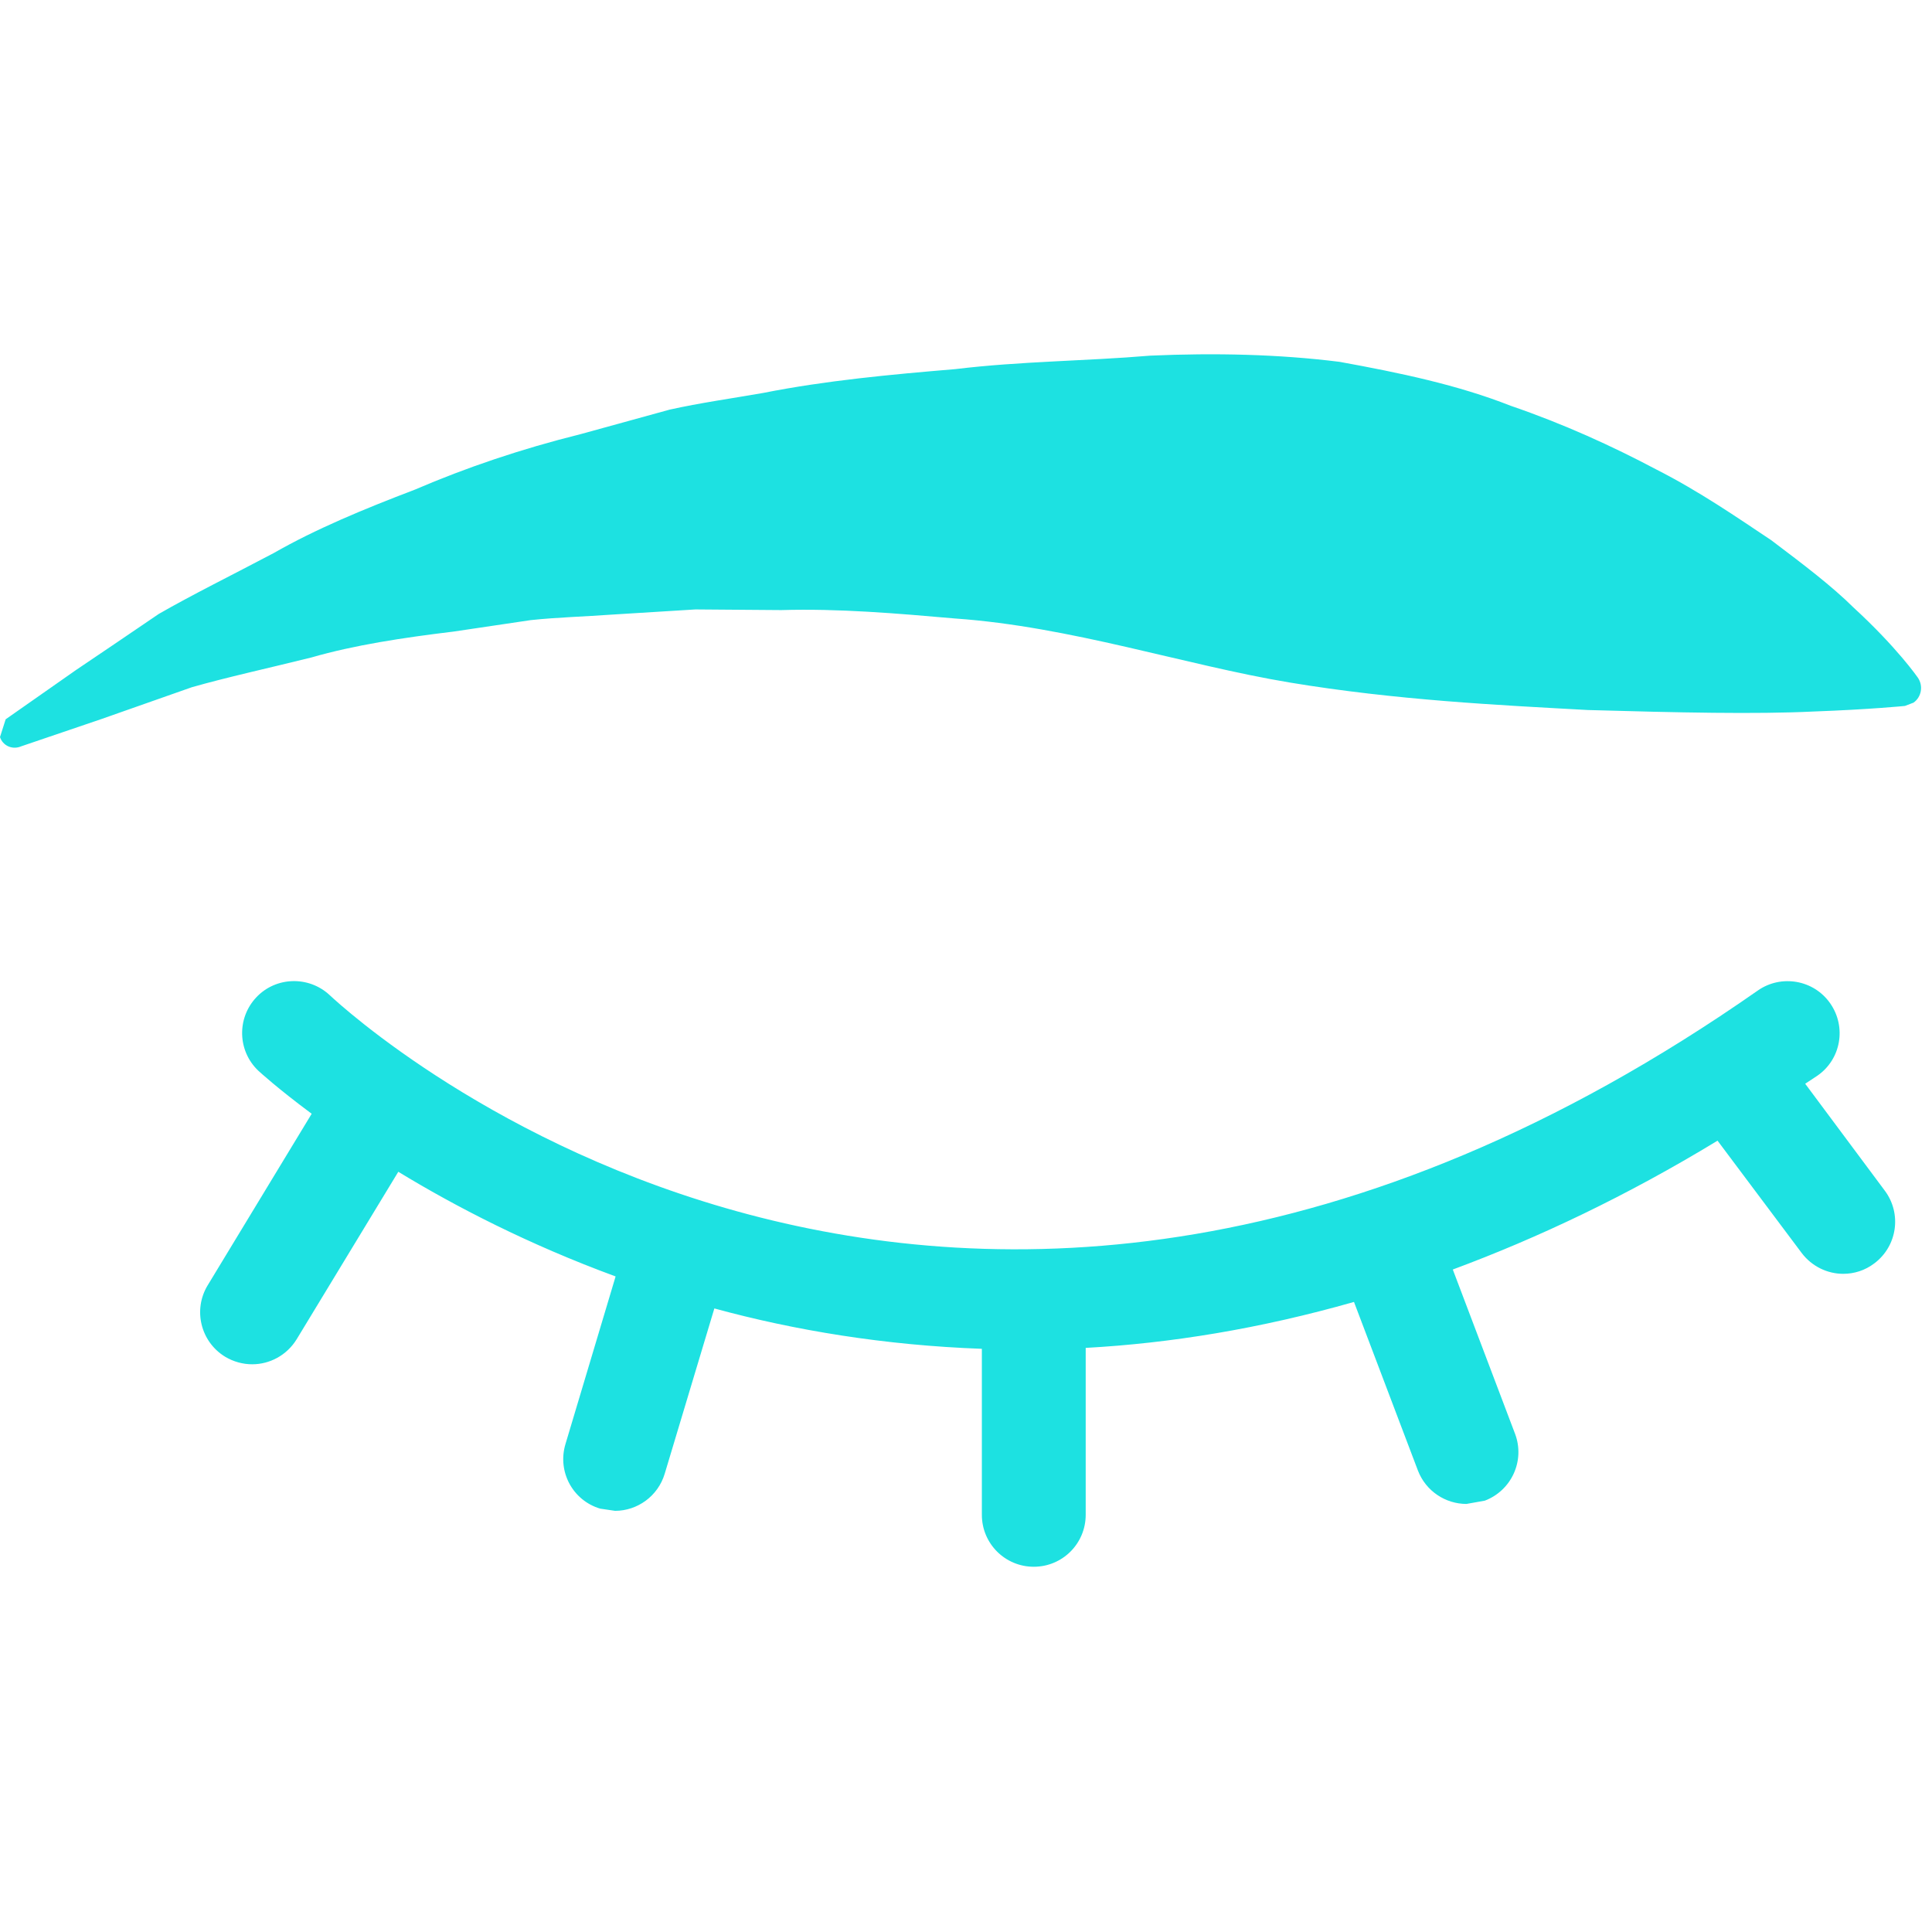 <?xml version="1.0" encoding="UTF-8" standalone="no"?>
<!DOCTYPE svg PUBLIC "-//W3C//DTD SVG 1.1//EN" "http://www.w3.org/Graphics/SVG/1.1/DTD/svg11.dtd">
<svg width="100%" height="100%" viewBox="0 0 138 138" version="1.1" xmlns="http://www.w3.org/2000/svg" xmlns:xlink="http://www.w3.org/1999/xlink" xml:space="preserve" xmlns:serif="http://www.serif.com/" style="fill-rule:evenodd;clip-rule:evenodd;stroke-linejoin:round;stroke-miterlimit:2;">
    <g>
        <g>
            <path d="M128.942,77.41L129.812,76.836C131.505,75.665 131.903,73.353 130.731,71.671C129.549,69.974 127.224,69.591 125.566,70.746C67.555,111.304 25.327,72.742 23.553,71.085C22.056,69.684 19.697,69.755 18.303,71.243C16.902,72.737 16.97,75.074 18.452,76.48C18.532,76.556 19.853,77.765 22.264,79.554L14.833,91.809C13.773,93.557 14.329,95.839 16.078,96.908C16.676,97.268 17.355,97.449 18.012,97.449C19.261,97.449 20.477,96.814 21.184,95.671L28.45,83.698C32.524,86.178 37.748,88.886 43.972,91.174L40.391,103.146C39.798,105.117 40.907,107.173 42.866,107.759L43.934,107.917C45.517,107.917 46.997,106.877 47.479,105.268L51.025,93.46C56.77,95.031 63.197,96.092 70.133,96.344L70.133,108.202C70.133,110.254 71.79,111.911 73.842,111.911C75.892,111.911 77.55,110.254 77.55,108.202L77.55,96.278C83.602,95.946 90.016,94.905 96.713,92.995L101.278,105.033C101.847,106.516 103.257,107.424 104.746,107.424L106.058,107.19C107.973,106.462 108.944,104.323 108.216,102.409L103.771,90.68C109.869,88.415 116.172,85.433 122.682,81.477L128.691,89.498C129.423,90.467 130.54,90.987 131.656,90.987C132.434,90.987 133.211,90.751 133.878,90.242C135.522,89.012 135.854,86.687 134.63,85.05L128.942,77.41Z" style="fill:rgb(29,225,225);fill-rule:nonzero;"/>
            <path d="M136.987,48.4C136.987,48.4 135.508,46.252 132.384,43.385C130.857,41.872 128.854,40.348 126.513,38.583C124.128,36.996 121.42,35.114 118.283,33.521C115.155,31.863 111.684,30.279 107.899,28.982C104.139,27.499 99.998,26.629 95.684,25.846C91.35,25.301 86.775,25.2 82.163,25.403C77.535,25.794 72.909,25.799 68.246,26.365C63.61,26.754 58.999,27.177 54.5,28.07C52.247,28.462 50.013,28.776 47.838,29.258C45.681,29.852 43.544,30.44 41.448,31.017C37.252,32.06 33.298,33.398 29.649,34.968C25.962,36.374 22.543,37.791 19.547,39.507C16.515,41.108 13.736,42.476 11.347,43.849C9.074,45.4 7.078,46.746 5.436,47.854C2.235,50.095 0.405,51.378 0.405,51.378L0,52.647C0.186,53.235 0.818,53.544 1.412,53.347L1.531,53.303C1.531,53.303 3.604,52.597 7.251,51.358C9.035,50.733 11.213,49.969 13.697,49.09C16.223,48.368 19.148,47.733 22.254,46.959C25.318,46.075 28.765,45.553 32.402,45.112C34.183,44.853 36.021,44.573 37.903,44.295C39.803,44.092 41.759,44.043 43.715,43.9C45.681,43.777 47.665,43.655 49.675,43.531C51.698,43.542 53.749,43.559 55.805,43.578C59.888,43.457 64.069,43.814 68.218,44.178C76.51,44.76 84.554,47.488 92.108,48.749C99.696,50.01 106.99,50.363 113.424,50.716C119.881,50.9 125.441,51.023 129.518,50.823C133.575,50.676 136.068,50.424 136.068,50.424L136.68,50.189C137.249,49.79 137.393,48.989 136.987,48.4Z" style="fill:rgb(29,225,225);fill-rule:nonzero;"/>
        </g>
    </g>
</svg>
